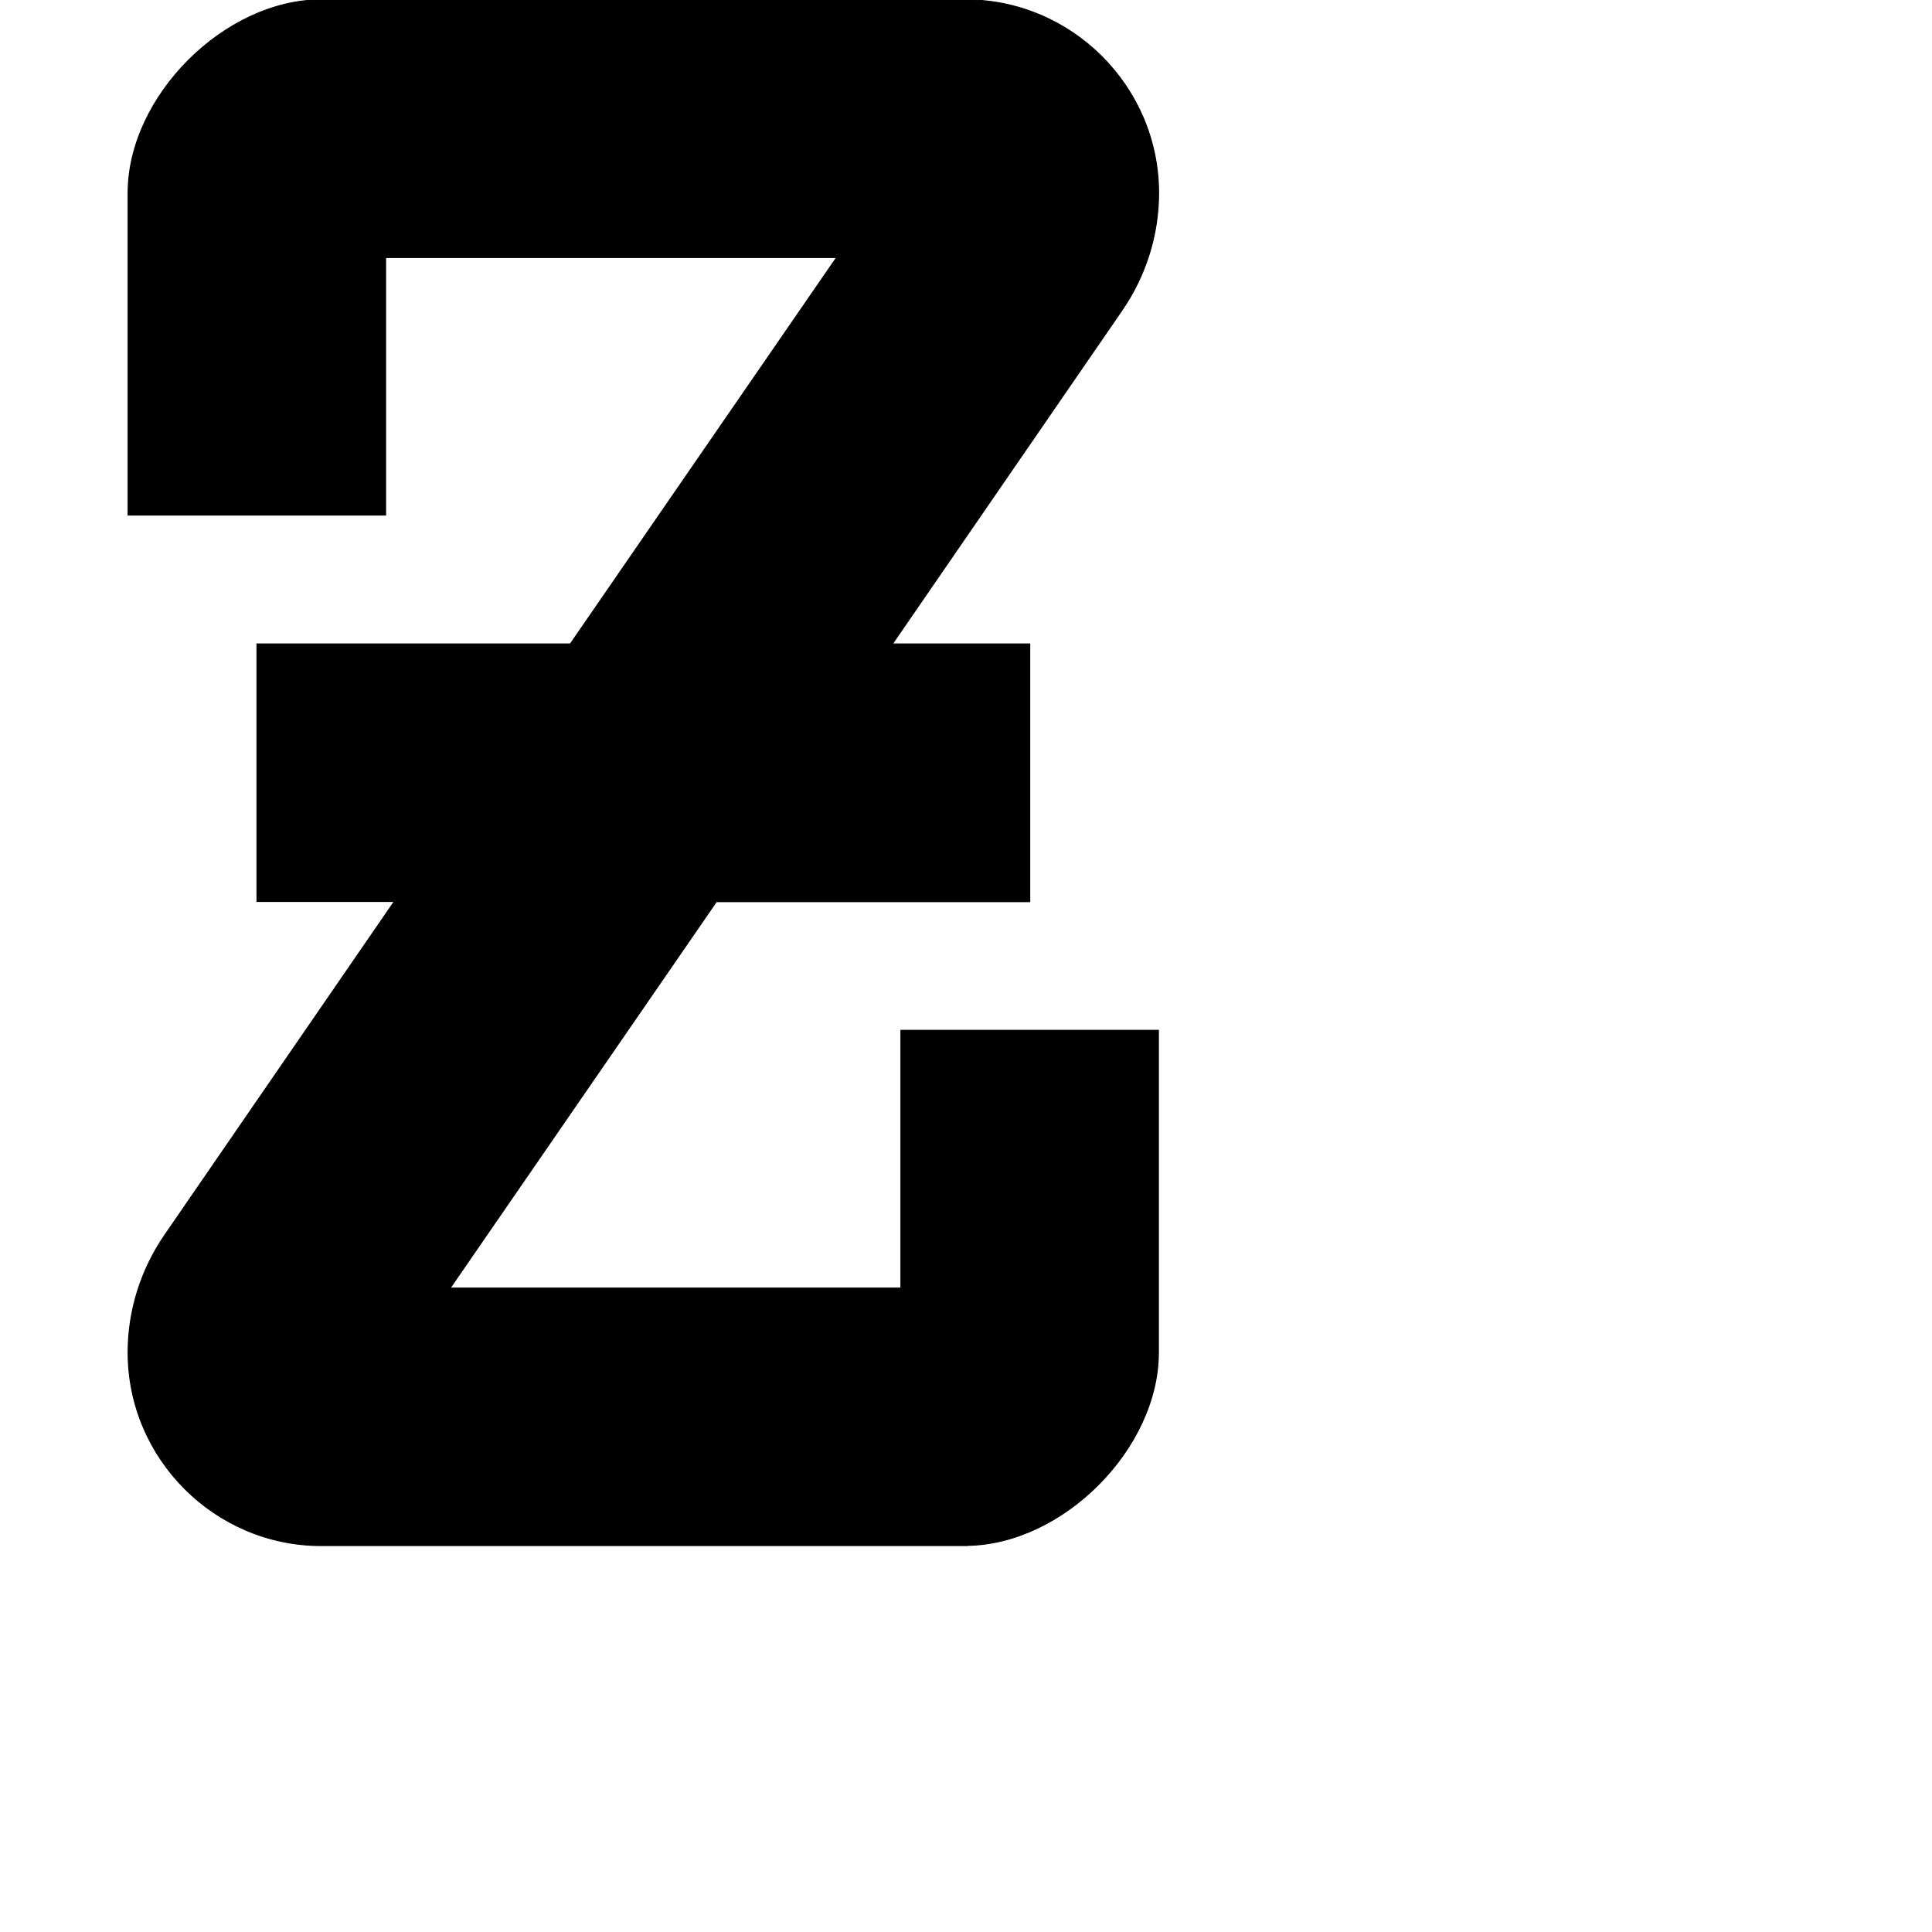 <?xml version="1.0" encoding="utf-8"?>
<!-- Generator: Adobe Illustrator 19.2.1, SVG Export Plug-In . SVG Version: 6.00 Build 0)  -->
<svg version="1.1" id="Calque_1" xmlns="http://www.w3.org/2000/svg" xmlns:xlink="http://www.w3.org/1999/xlink" x="0px" y="0px"
	 viewBox="0 0 1000 1000" style="enable-background:new 0 0 1000 1000;" xml:space="preserve">
<style type="text/css">
	.st0{stroke:#000000;stroke-width:0.5;stroke-miterlimit:10;}
</style>
<path class="st0" d="M466.3,666.7H233l137.8-200H533V333.3h-71.1l118.9-172.8c12.2-17.8,18.9-38.9,18.9-60.6c0-55-45-100-100-100
	H166.3c-50,0-100,50-100,100v166.7h133.3V133.3H433l-137.8,200H133v133.3h71.1L85.2,639.4C73,657.2,66.3,678.3,66.3,700
	c0,55,45,100,100,100h334.4v-0.1c49.6-0.7,98.9-50.3,98.9-99.9V533.3H466.3V666.7z"/>
</svg>
